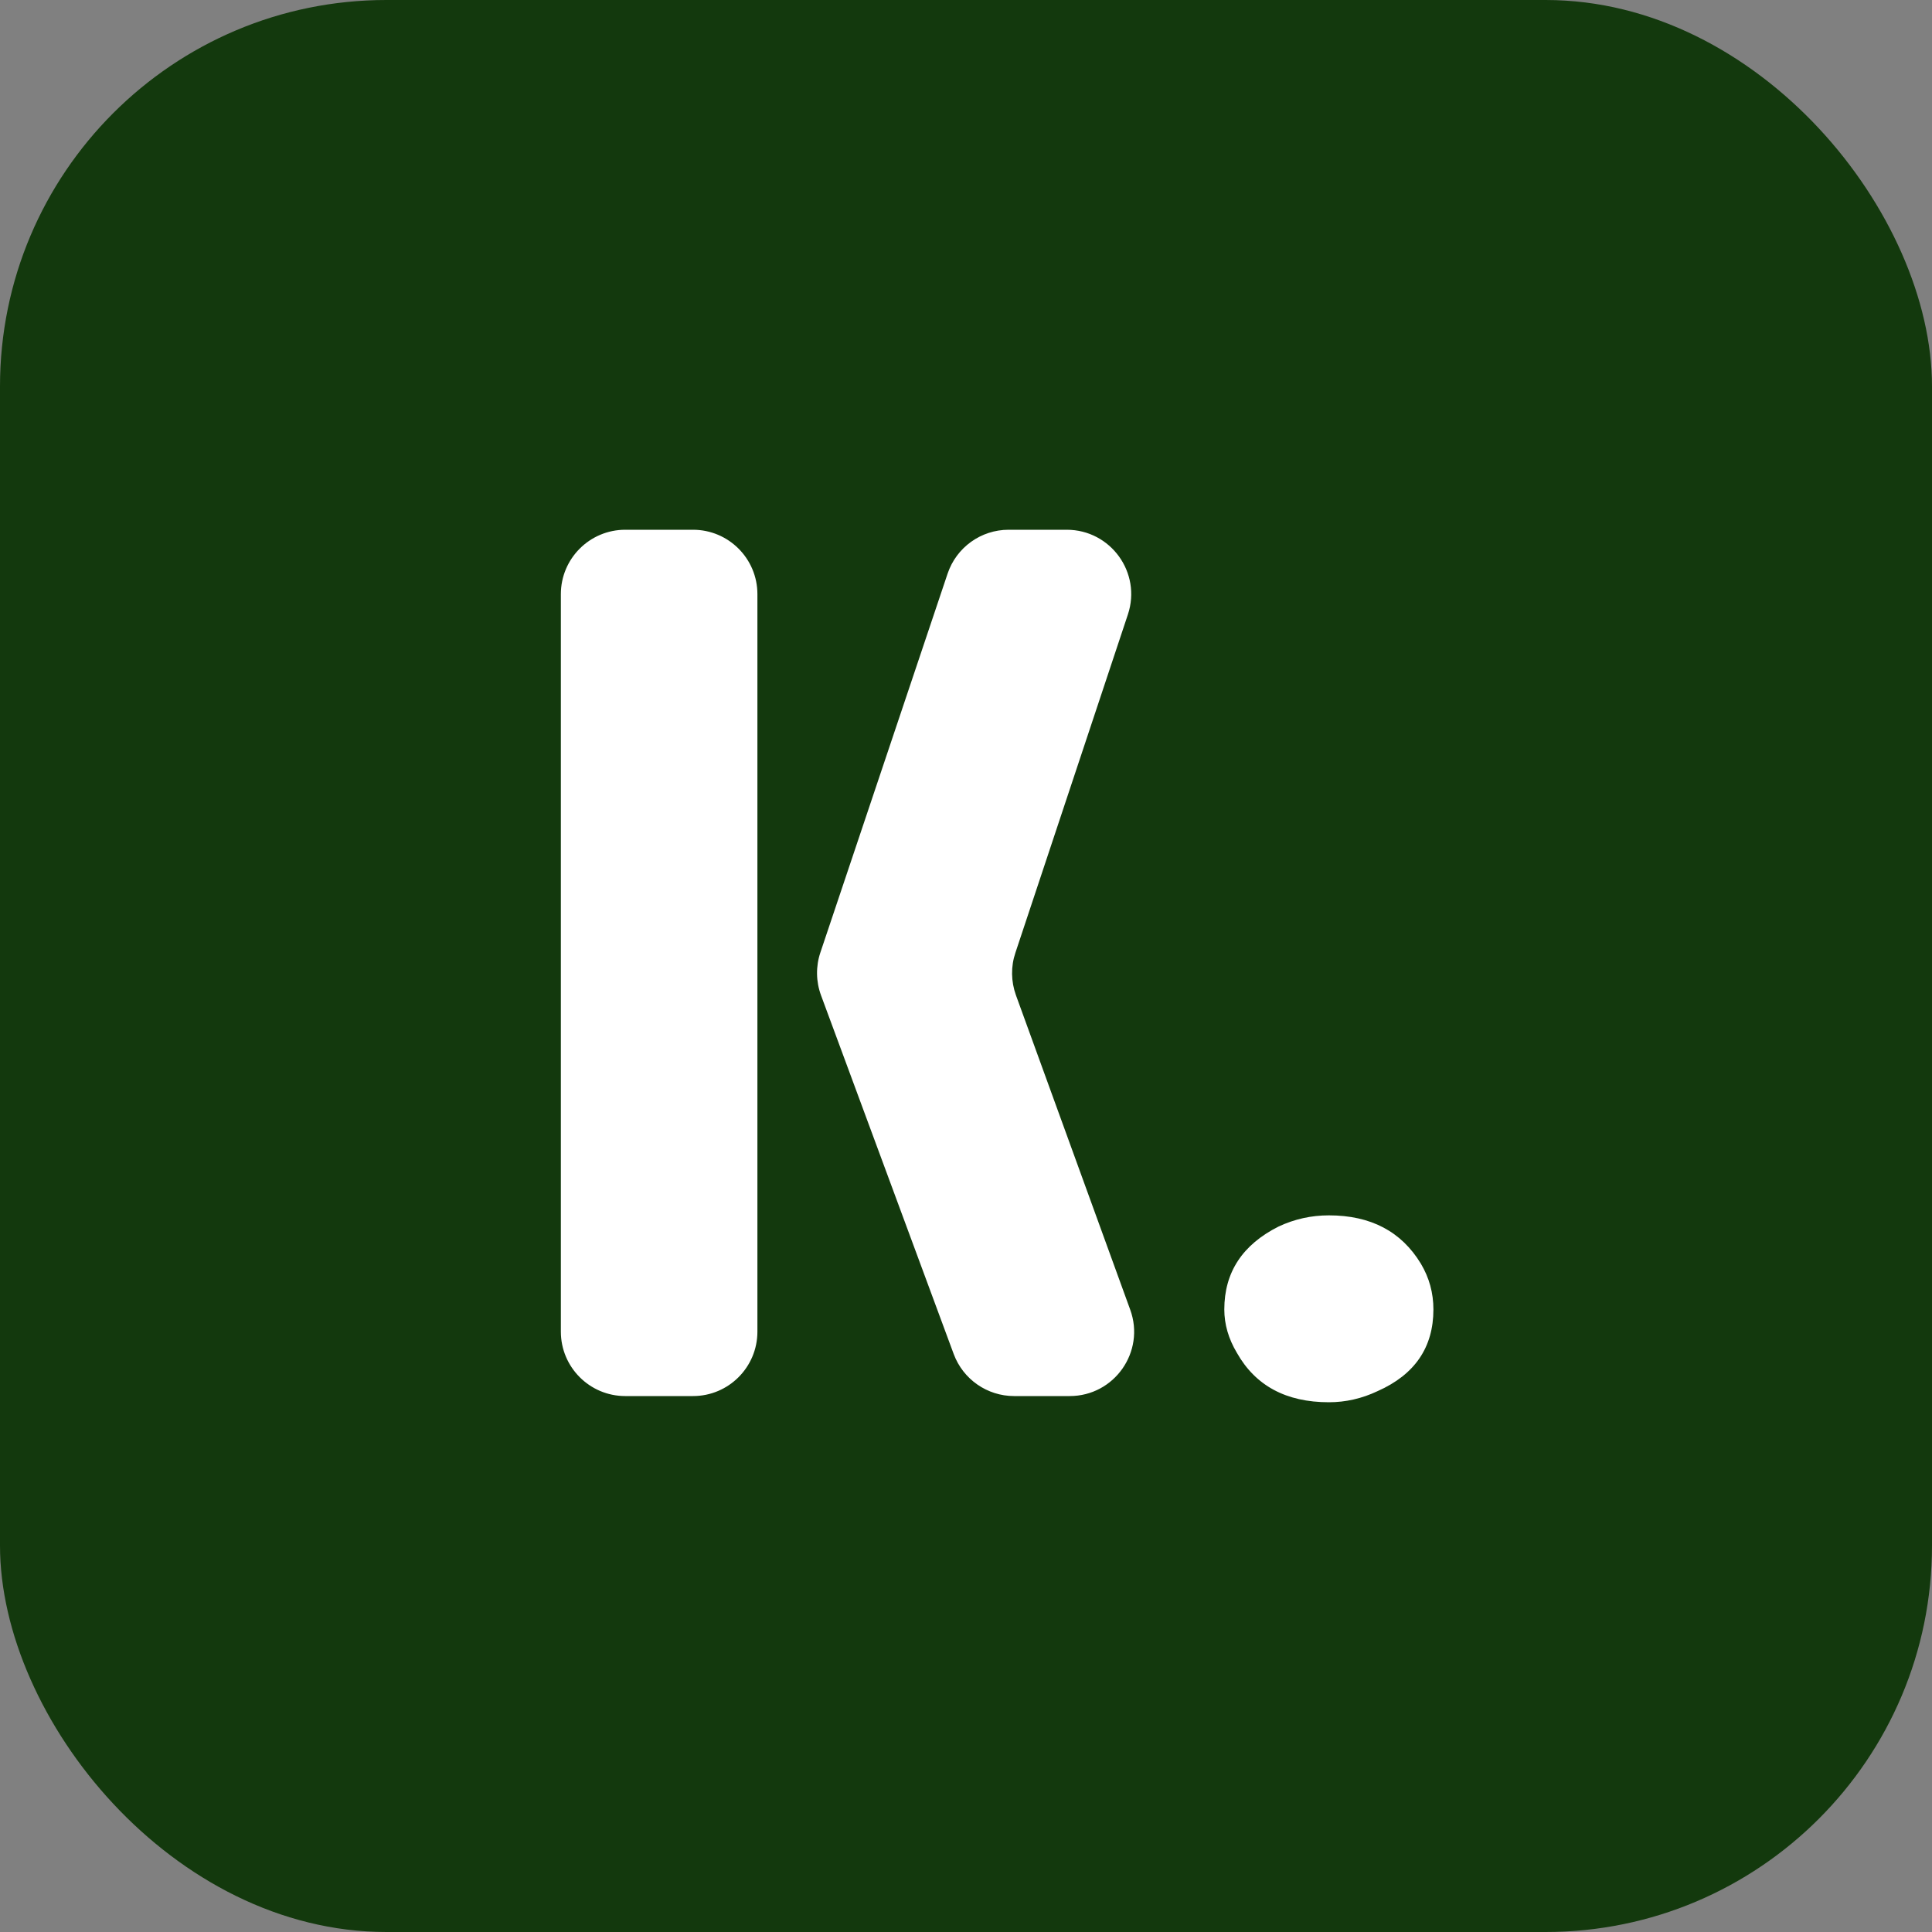 <svg width="30" height="30" viewBox="0 0 30 30" fill="none" xmlns="http://www.w3.org/2000/svg" xmlns:xlink="http://www.w3.org/1999/xlink">
	<rect x="0" y="0" width="30" height="30" fill="#808080" stroke="none"/>
	<desc>
			Created with Pixso.
	</desc>
	<defs/>
	<rect id="Rectangle 63" rx="6" width="30" height="30" fill="#13390D" fill-opacity="1"/>
	<path id="K." d="M8.709 9.226L8.709 20.678C8.709 21.23 9.157 21.678 9.709 21.678L10.761 21.678C11.313 21.678 11.761 21.23 11.761 20.678L11.761 9.226C11.761 8.674 11.313 8.226 10.761 8.226L9.709 8.226C9.157 8.226 8.709 8.674 8.709 9.226ZM14.714 8.908L12.739 14.79C12.666 15.007 12.67 15.242 12.749 15.456L14.809 21.025C14.955 21.418 15.329 21.678 15.747 21.678L16.61 21.678C17.304 21.678 17.787 20.989 17.55 20.337L15.775 15.452C15.699 15.24 15.695 15.008 15.767 14.795L17.514 9.541C17.729 8.894 17.247 8.226 16.564 8.226L15.662 8.226C15.232 8.226 14.851 8.5 14.714 8.908ZM19.855 19.045C19.293 19.327 19.011 19.756 19.011 20.333C19.011 20.564 19.076 20.788 19.206 21.006C19.495 21.518 19.971 21.774 20.635 21.774C20.895 21.774 21.147 21.717 21.392 21.601C21.969 21.345 22.258 20.922 22.258 20.333C22.258 20.077 22.193 19.84 22.063 19.622C21.76 19.122 21.284 18.872 20.635 18.872C20.36 18.872 20.101 18.93 19.855 19.045Z" fill="#FFFFFF" fill-opacity="1" fill-rule="evenodd"/>
</svg>
